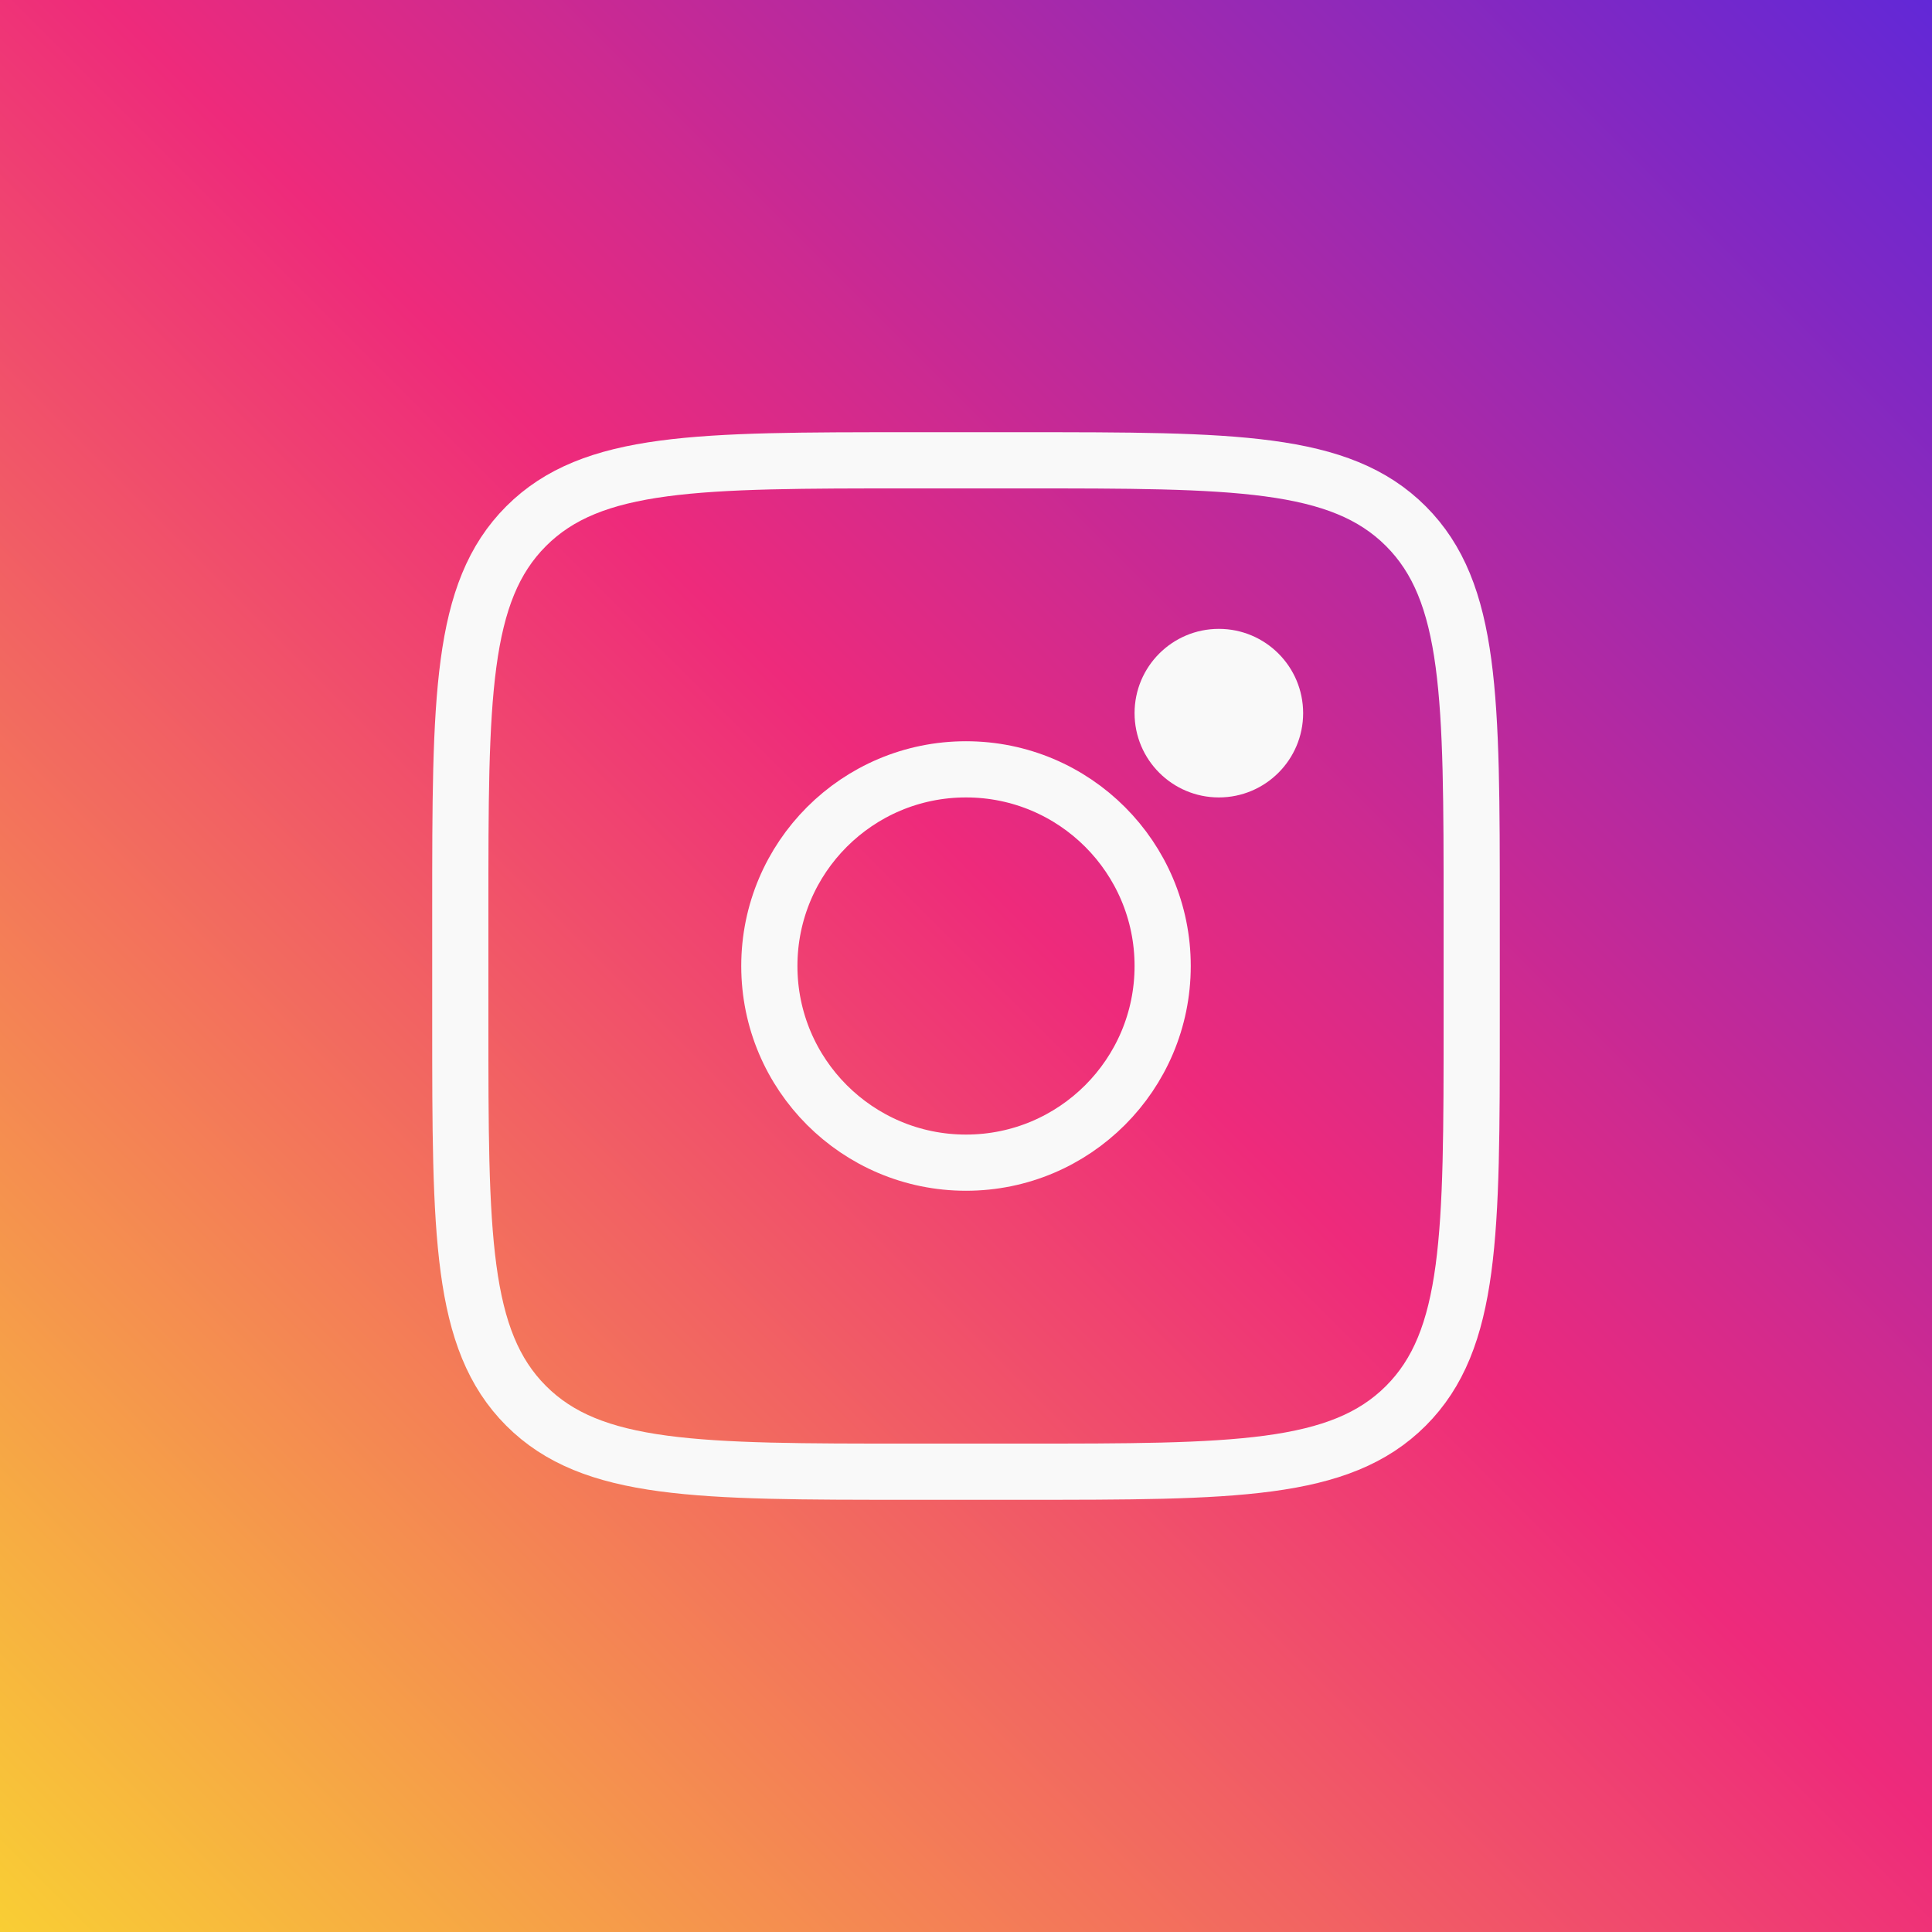 <?xml version="1.0" encoding="UTF-8" standalone="no"?>
<!-- Uploaded to: SVG Repo, www.svgrepo.com, Generator: SVG Repo Mixer Tools -->

<svg
   width="800px"
   height="800px"
   viewBox="0 0 24 24"
   fill="none"
   version="1.1"
   id="svg2"
   sodipodi:docname="insta-svgrepo-com.svg"
   inkscape:version="1.3.2 (091e20ef0f, 2023-11-25, custom)"
   xmlns:inkscape="http://www.inkscape.org/namespaces/inkscape"
   xmlns:sodipodi="http://sodipodi.sourceforge.net/DTD/sodipodi-0.dtd"
   xmlns:xlink="http://www.w3.org/1999/xlink"
   xmlns="http://www.w3.org/2000/svg"
   xmlns:svg="http://www.w3.org/2000/svg">
  <rect x="0" y="0" width="24" height="24" fill="#333333" stroke="none"/>
  <defs
     id="defs2">
    <linearGradient
       id="linearGradient2"
       inkscape:collect="always">
      <stop
         style="stop-color:#f9ce34;stop-opacity:1;"
         offset="0"
         id="stop2" />
      <stop
         style="stop-color:#ee2a7b;stop-opacity:1;"
         offset="0.527"
         id="stop4" />
      <stop
         style="stop-color:#6228d7;stop-opacity:1;"
         offset="1"
         id="stop3" />
    </linearGradient>
    <linearGradient
       inkscape:collect="always"
       xlink:href="#linearGradient2"
       id="linearGradient3"
       x1="0"
       y1="24"
       x2="24"
       y2="0"
       gradientUnits="userSpaceOnUse" />
  </defs>
  <sodipodi:namedview
     id="namedview2"
     pagecolor="#ffffff"
     bordercolor="#000000"
     borderopacity="0.25"
     inkscape:showpageshadow="2"
     inkscape:pageopacity="0.0"
     inkscape:pagecheckerboard="0"
     inkscape:deskcolor="#d1d1d1"
     inkscape:zoom="0.69923246"
     inkscape:cx="320.35126"
     inkscape:cy="525.57628"
     inkscape:window-width="1920"
     inkscape:window-height="1058"
     inkscape:window-x="0"
     inkscape:window-y="0"
     inkscape:window-maximized="1"
     inkscape:current-layer="svg2" />
  <rect
     style="fill:url(#linearGradient3);fill-rule:evenodd;stroke-width:0.03"
     id="rect2"
     width="24"
     height="24"
     x="0"
     y="0" />
  <path
     d="m 5.718,11.302 c 0,-2.632 0,-3.948 0.818,-4.766 0.818,-0.818 2.134,-0.818 4.766,-0.818 h 1.396 c 2.632,0 3.948,0 4.766,0.818 0.818,0.818 0.818,2.134 0.818,4.766 v 1.396 c 0,2.632 0,3.948 -0.818,4.766 -0.818,0.818 -2.134,0.818 -4.766,0.818 h -1.396 c -2.632,0 -3.948,0 -4.766,-0.818 -0.818,-0.818 -0.818,-2.134 -0.818,-4.766 z"
     stroke="#222222"
     id="path1"
     style="stroke-width:0.698;stroke:#f9f9f9" />
  <circle
     cx="15.141"
     cy="8.859"
     r="1.047"
     fill="#222222"
     id="circle1"
     style="stroke-width:0.698;fill:#f9f9f9" />
  <circle
     cx="12"
     cy="12"
     r="2.443"
     stroke="#222222"
     id="circle2"
     style="stroke-width:0.698;stroke:#f9f9f9" />
</svg>

